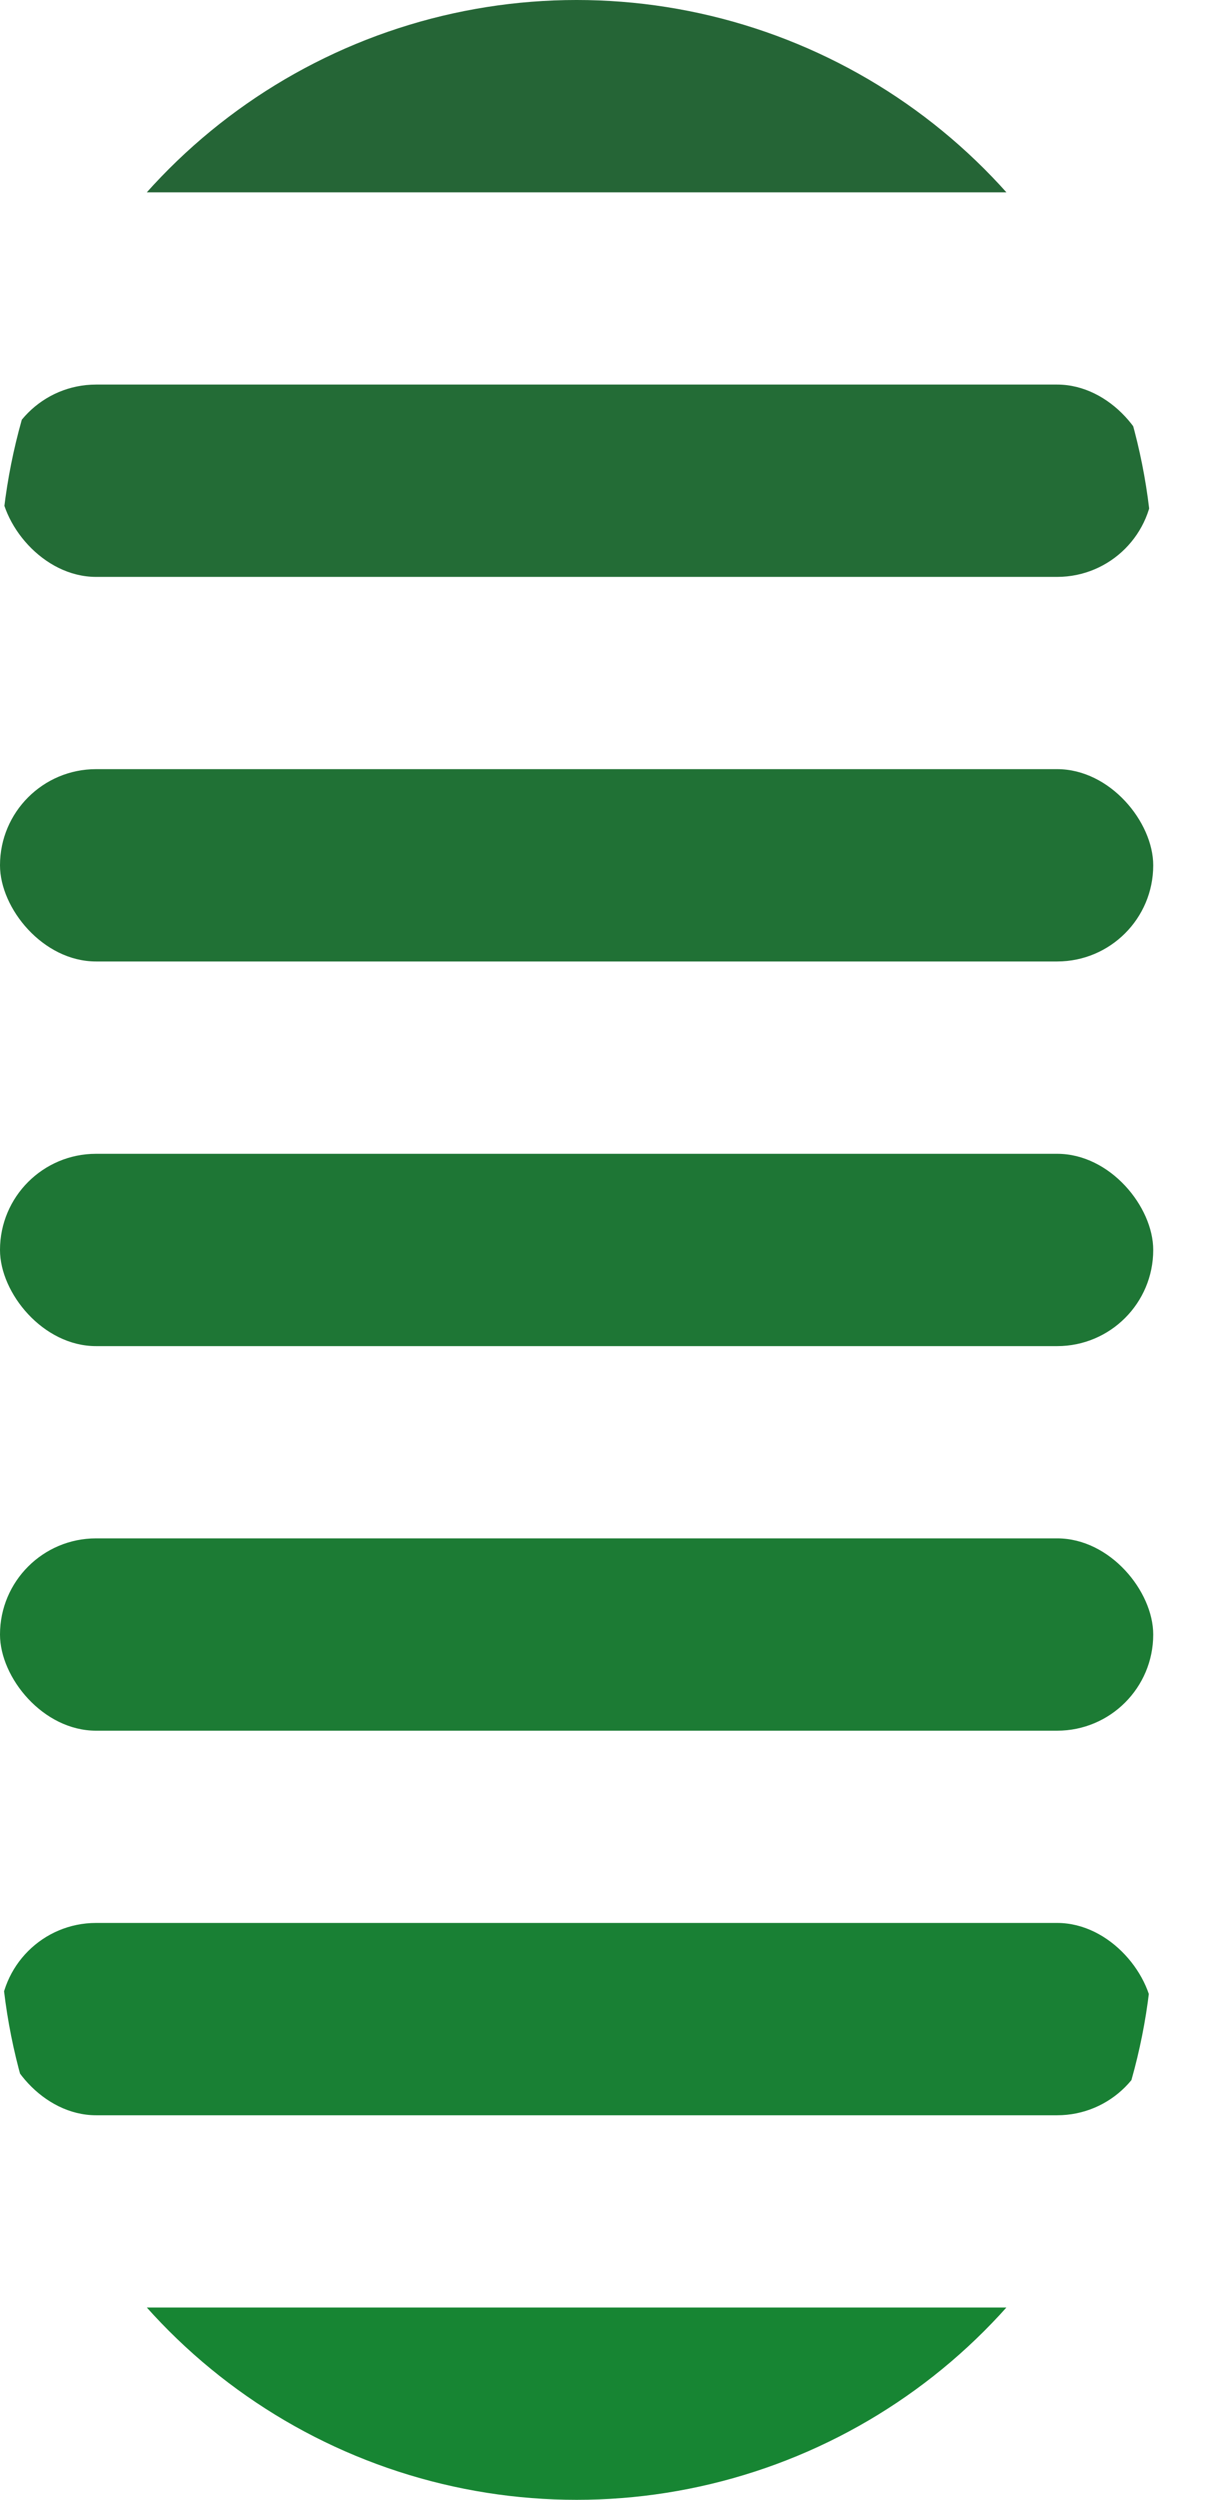 <svg width="15" height="31" fill="none" xmlns="http://www.w3.org/2000/svg"><g clip-path="url(#clip0)"><rect y="4.769" width="14.308" height="2.385" rx="1.192" fill="#236C36"/><rect y="28.615" width="14.308" height="2.385" rx="1.192" fill="#178533"/><rect width="14.308" height="2.385" rx="1.192" fill="#256536"/><rect y="9.538" width="14.308" height="2.385" rx="1.192" fill="#207135"/><rect y="14.308" width="14.308" height="2.385" rx="1.192" fill="#1E7635"/><rect y="19.077" width="14.308" height="2.385" rx="1.192" fill="#1C7B34"/><rect y="23.846" width="14.308" height="2.385" rx="1.192" fill="#198034"/></g><defs><clipPath id="clip0"><path d="M0 7.154a7.154 7.154 0 0114.308 0v16.692a7.154 7.154 0 01-14.308 0V7.154z" fill="#fff"/></clipPath></defs></svg>